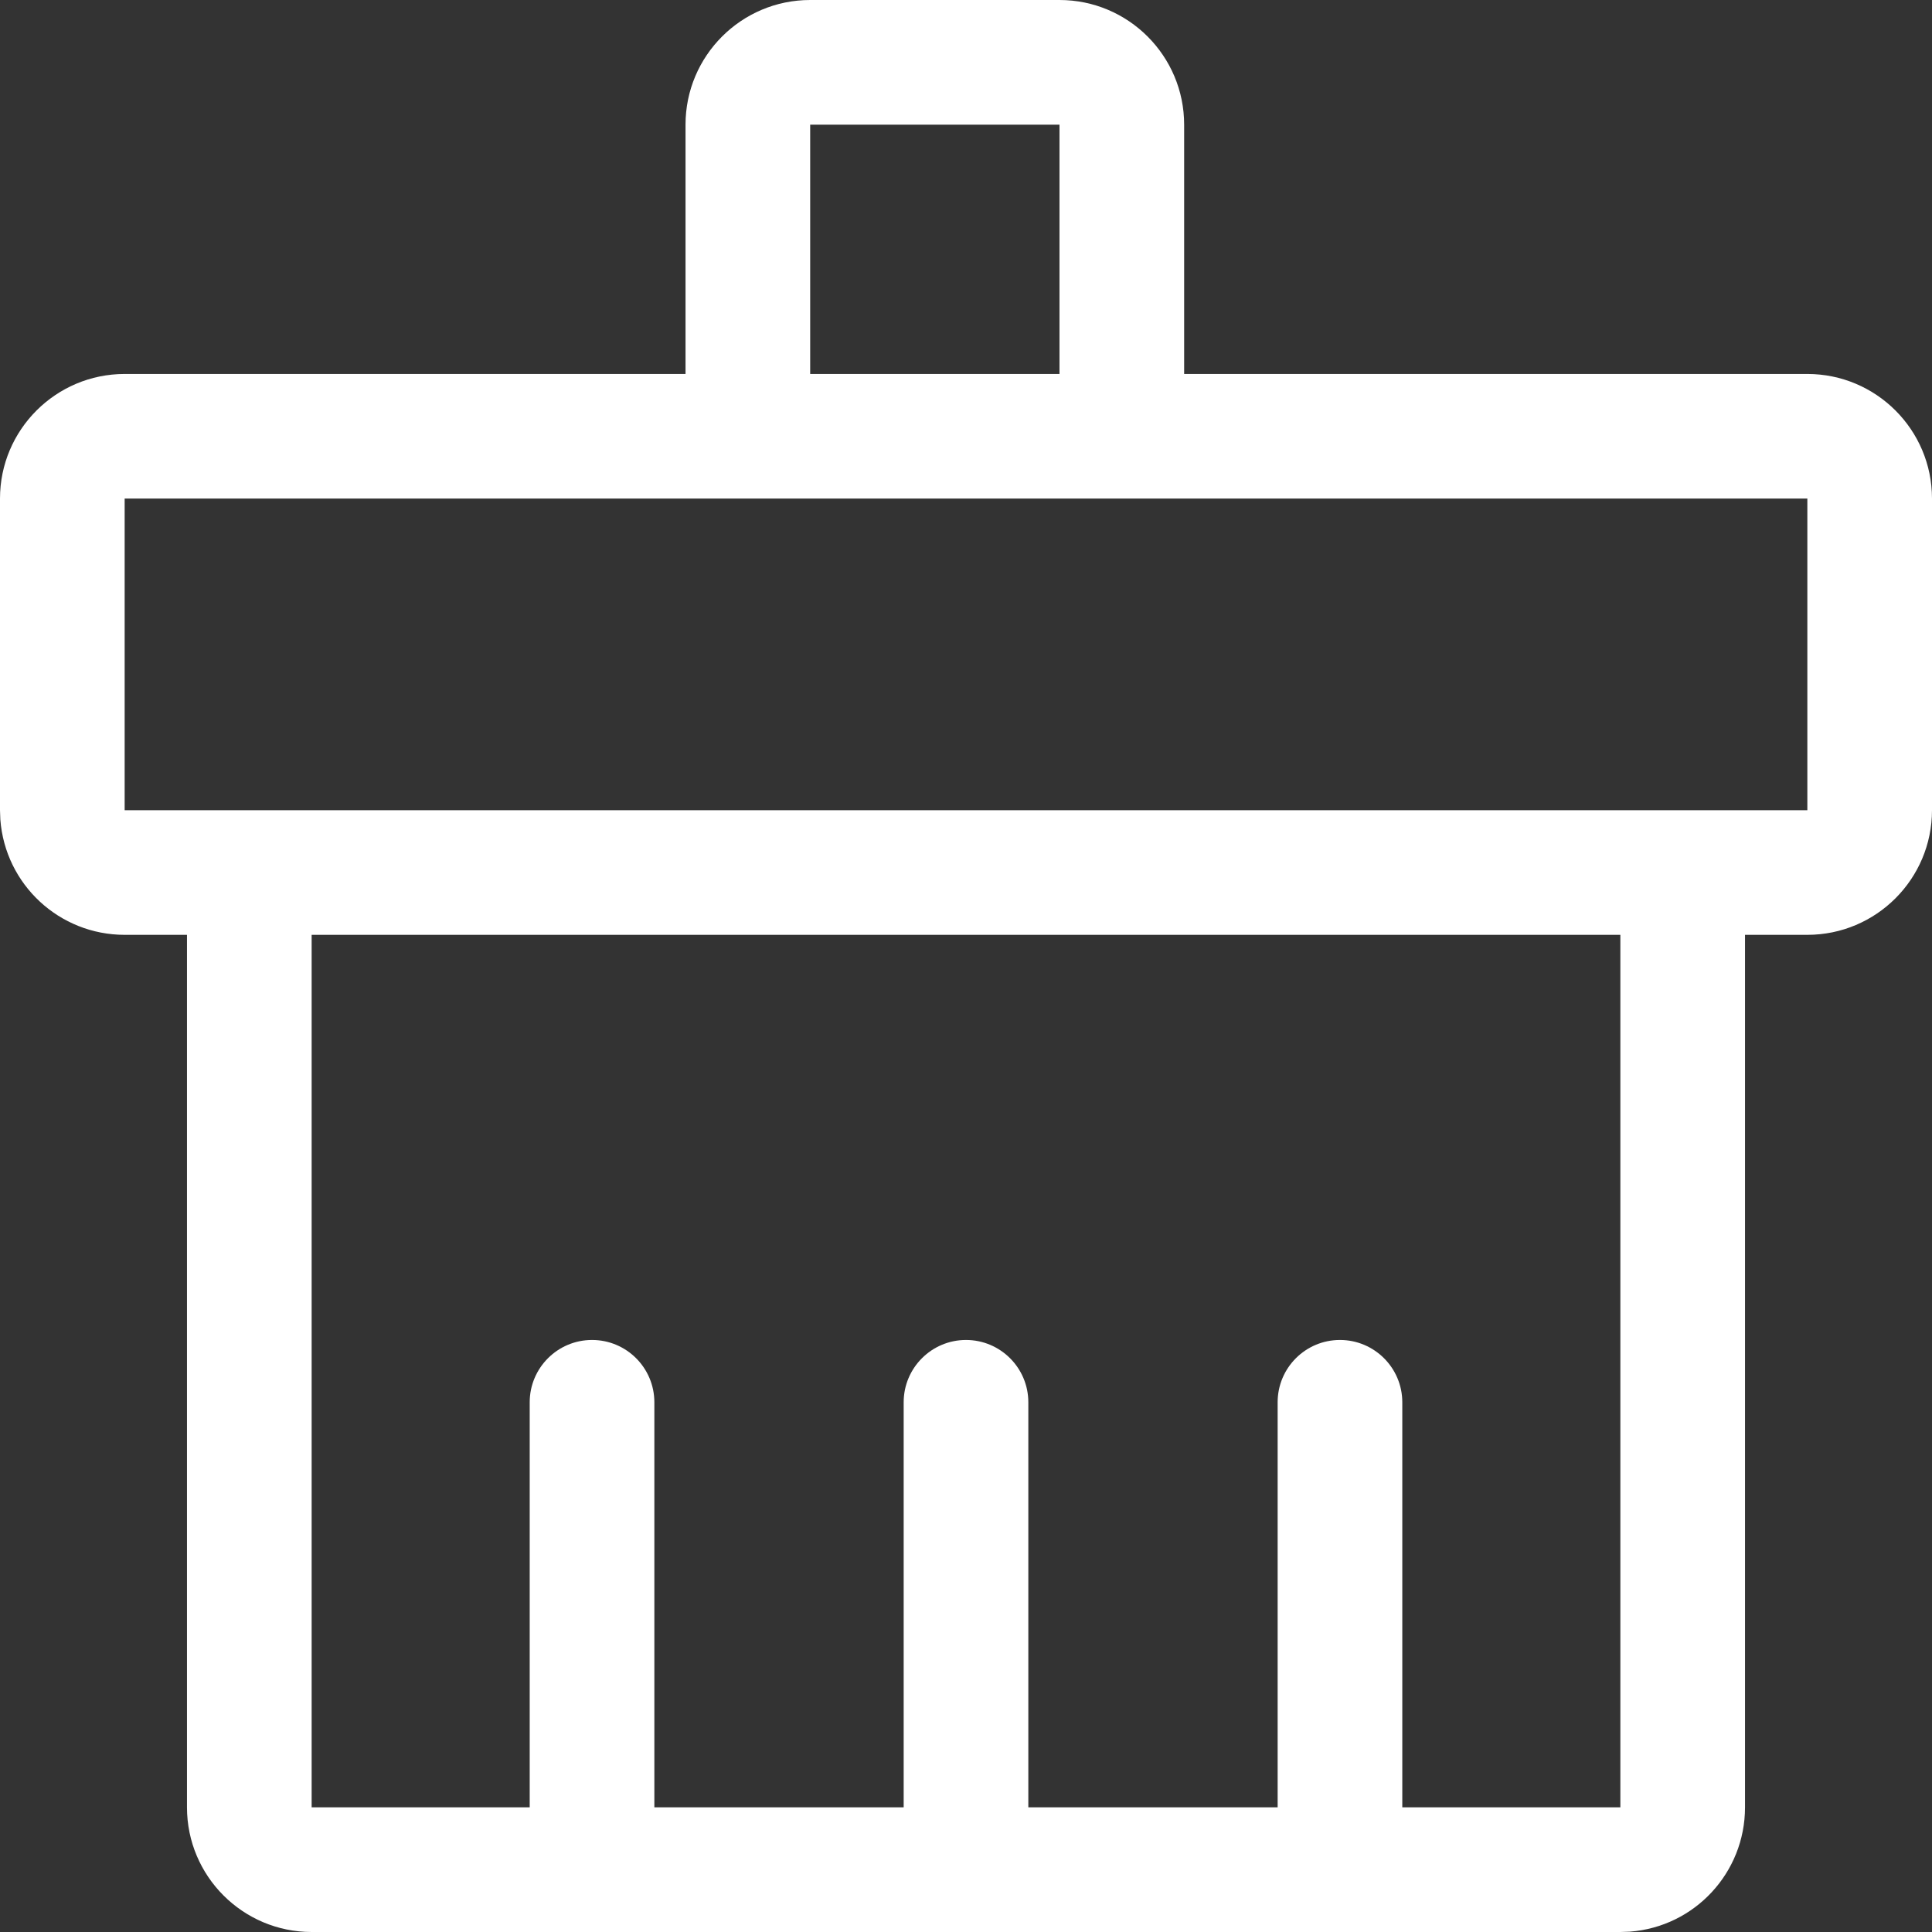 <svg xmlns="http://www.w3.org/2000/svg" xmlns:xlink="http://www.w3.org/1999/xlink" width="23" height="23" viewBox="0 0 23 23" fill="none">
<rect x="0" y="0" width="23" height="23" fill="#333333" stroke="none"/>
<path d="M12.613 0C13.432 0 14.097 0.665 14.097 1.484L14.097 4.452L21.516 4.452C22.335 4.452 23 5.117 23 5.935L23 9.645C23 10.464 22.335 11.129 21.516 11.129L20.774 11.129L20.774 21.516C20.774 22.293 20.176 22.938 19.402 22.996L19.29 23L3.71 23C2.891 23 2.226 22.335 2.226 21.516L2.226 11.129L1.484 11.129C0.707 11.129 0.062 10.531 0.004 9.756L0 9.645L0 5.935C0 5.117 0.665 4.452 1.484 4.452L8.161 4.452L8.161 1.484C8.161 0.665 8.826 1.64743e-16 9.645 0L12.613 0ZM19.29 11.129L3.71 11.129L3.71 21.516L6.306 21.516L6.306 16.694C6.306 16.284 6.639 15.952 7.048 15.952C7.458 15.952 7.79 16.284 7.79 16.694L7.79 21.516L10.758 21.516L10.758 16.694C10.758 16.284 11.091 15.952 11.5 15.952C11.909 15.952 12.242 16.284 12.242 16.694L12.242 21.516L15.21 21.516L15.21 16.694C15.21 16.284 15.542 15.952 15.952 15.952C16.361 15.952 16.694 16.284 16.694 16.694L16.694 21.516L19.29 21.516L19.29 11.129ZM21.516 5.935L1.484 5.935L1.484 9.645L21.516 9.645L21.516 5.935ZM12.613 1.484L9.645 1.484L9.645 4.452L12.613 4.452L12.613 1.484Z" fill-rule="evenodd"  fill="#FFFFFF" >
</path>
</svg>
